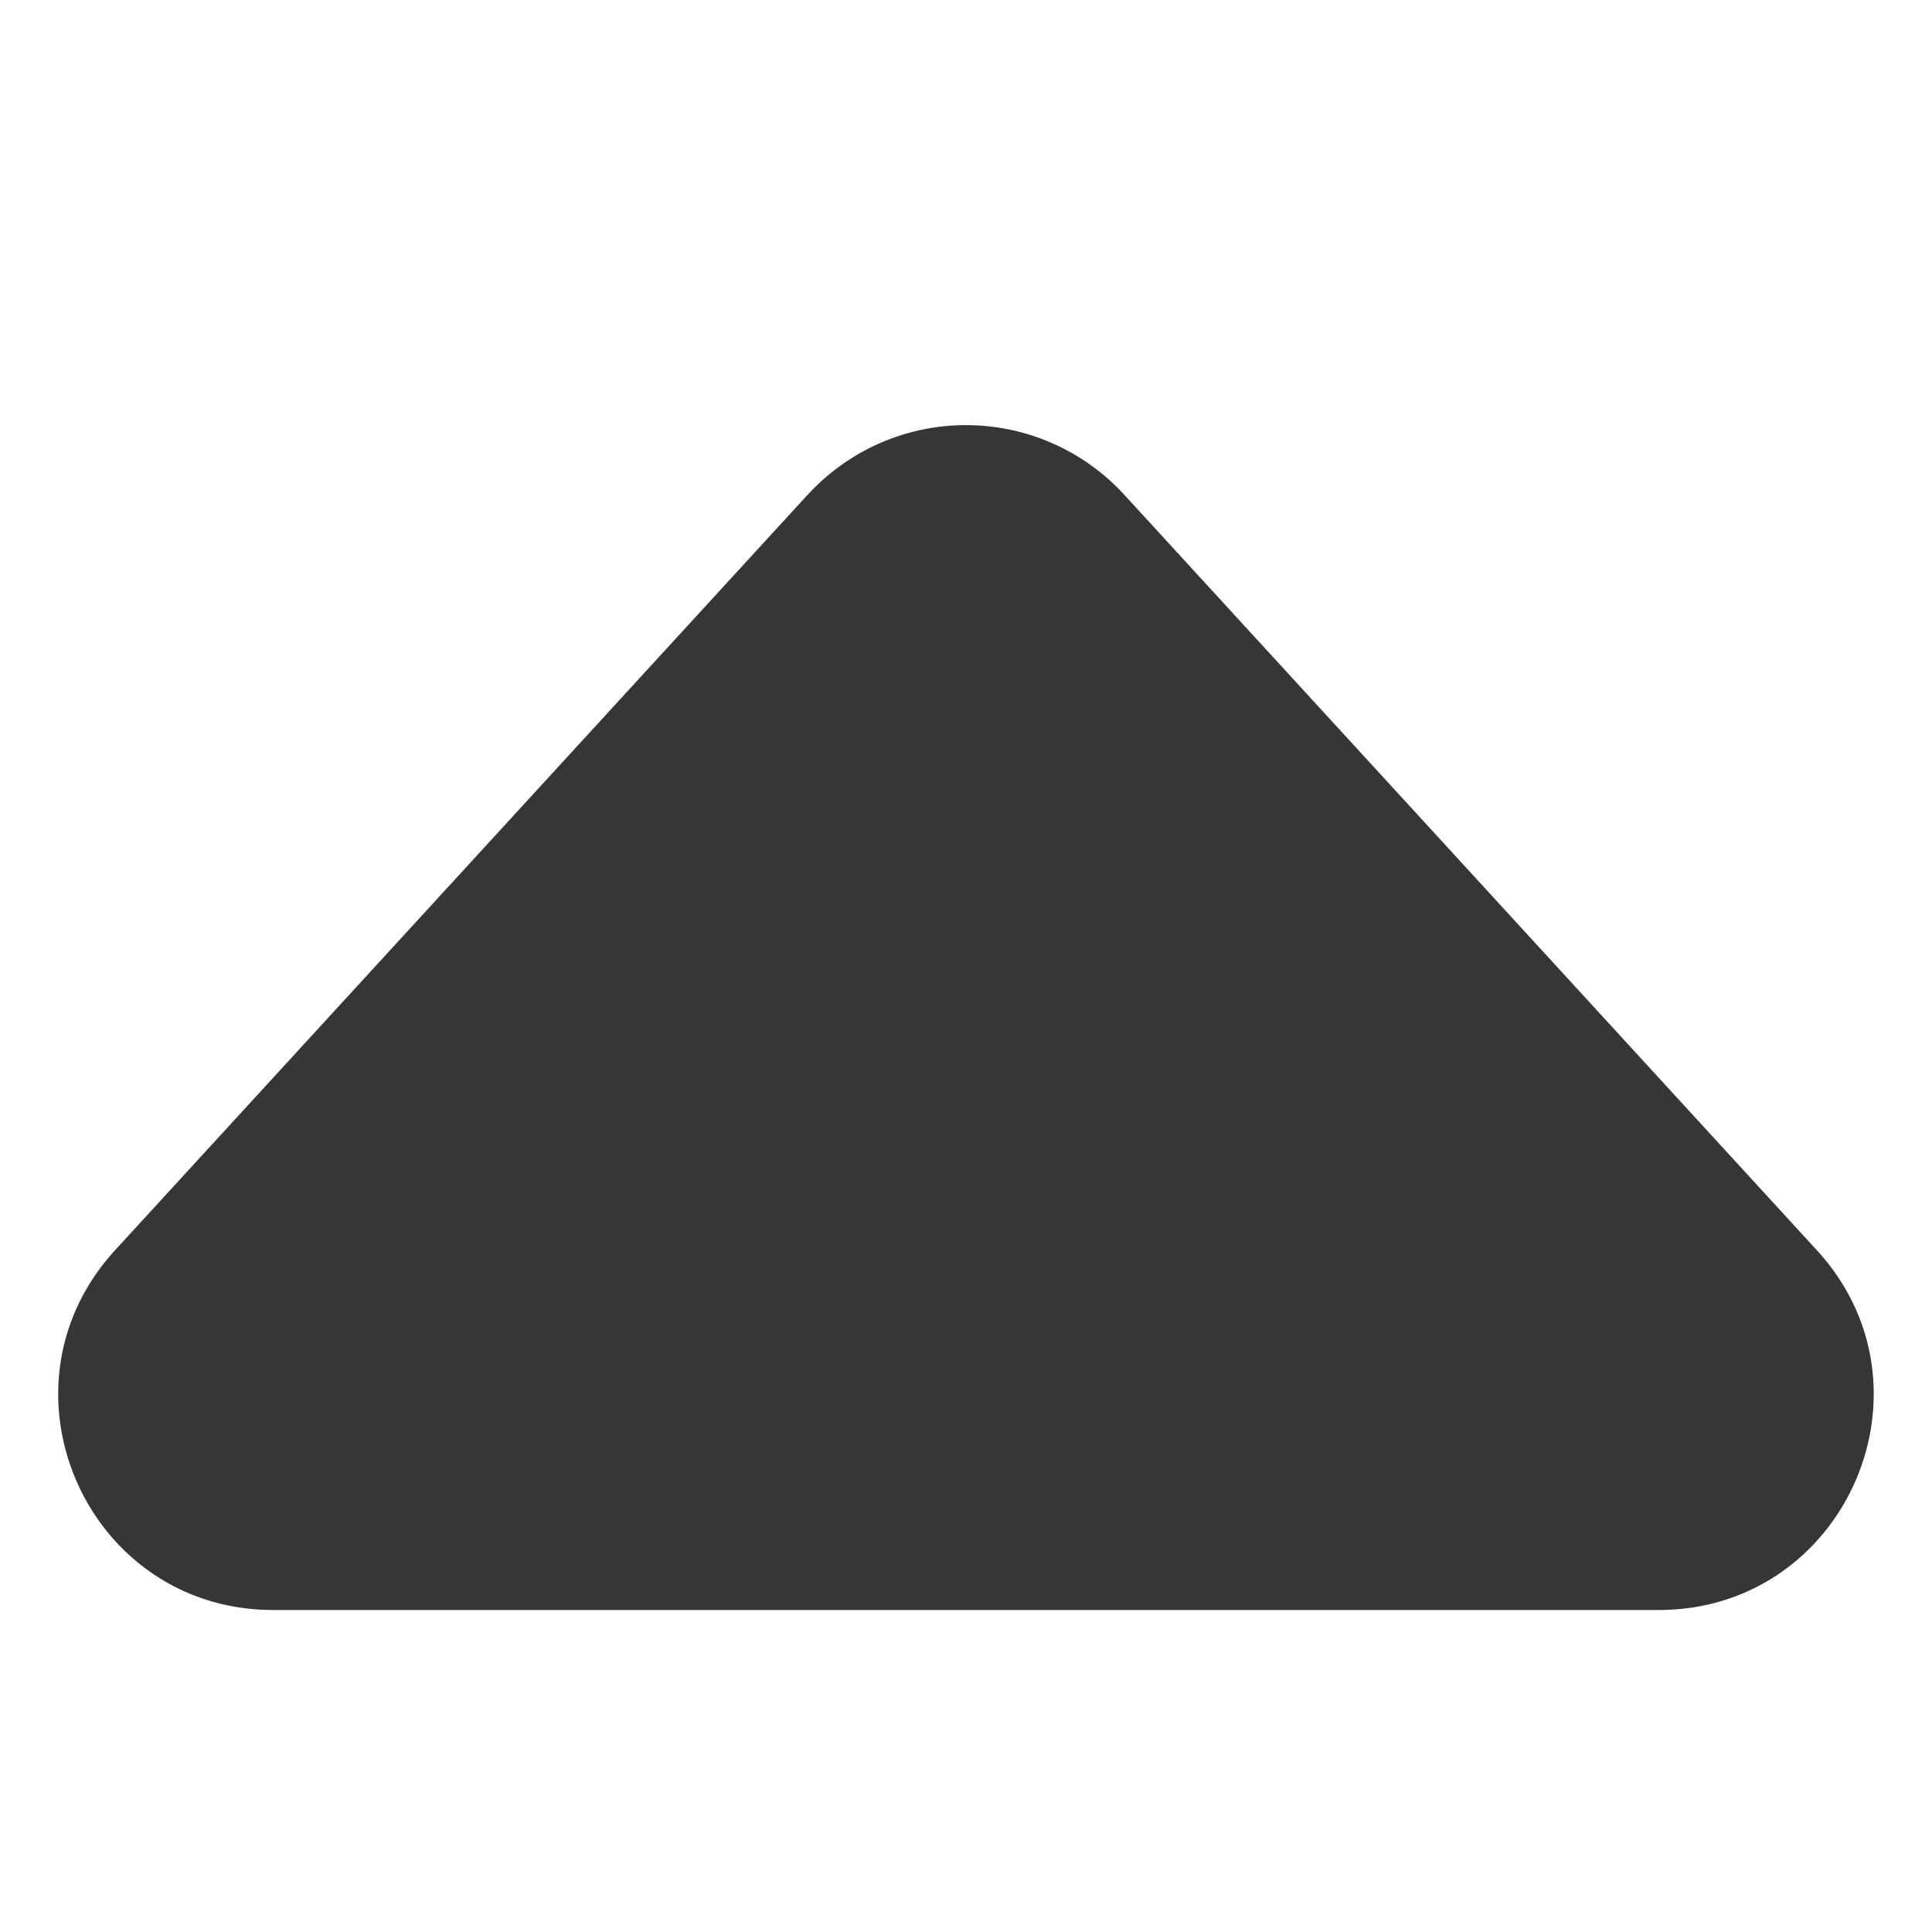 <svg xmlns="http://www.w3.org/2000/svg" width="22" height="22" viewBox="0 0 18 12" pointer="top"  fill="#373535" class="sc-6k321-1 cVDJOp pointer"><path fill-rule="evenodd" d="m7.526 1.608-6.454 7.04C-.104 9.932.806 12 2.546 12h12.907c1.74 0 2.65-2.069 1.475-3.351l-6.454-7.04a2 2 0 0 0-2.948 0"></path></svg>